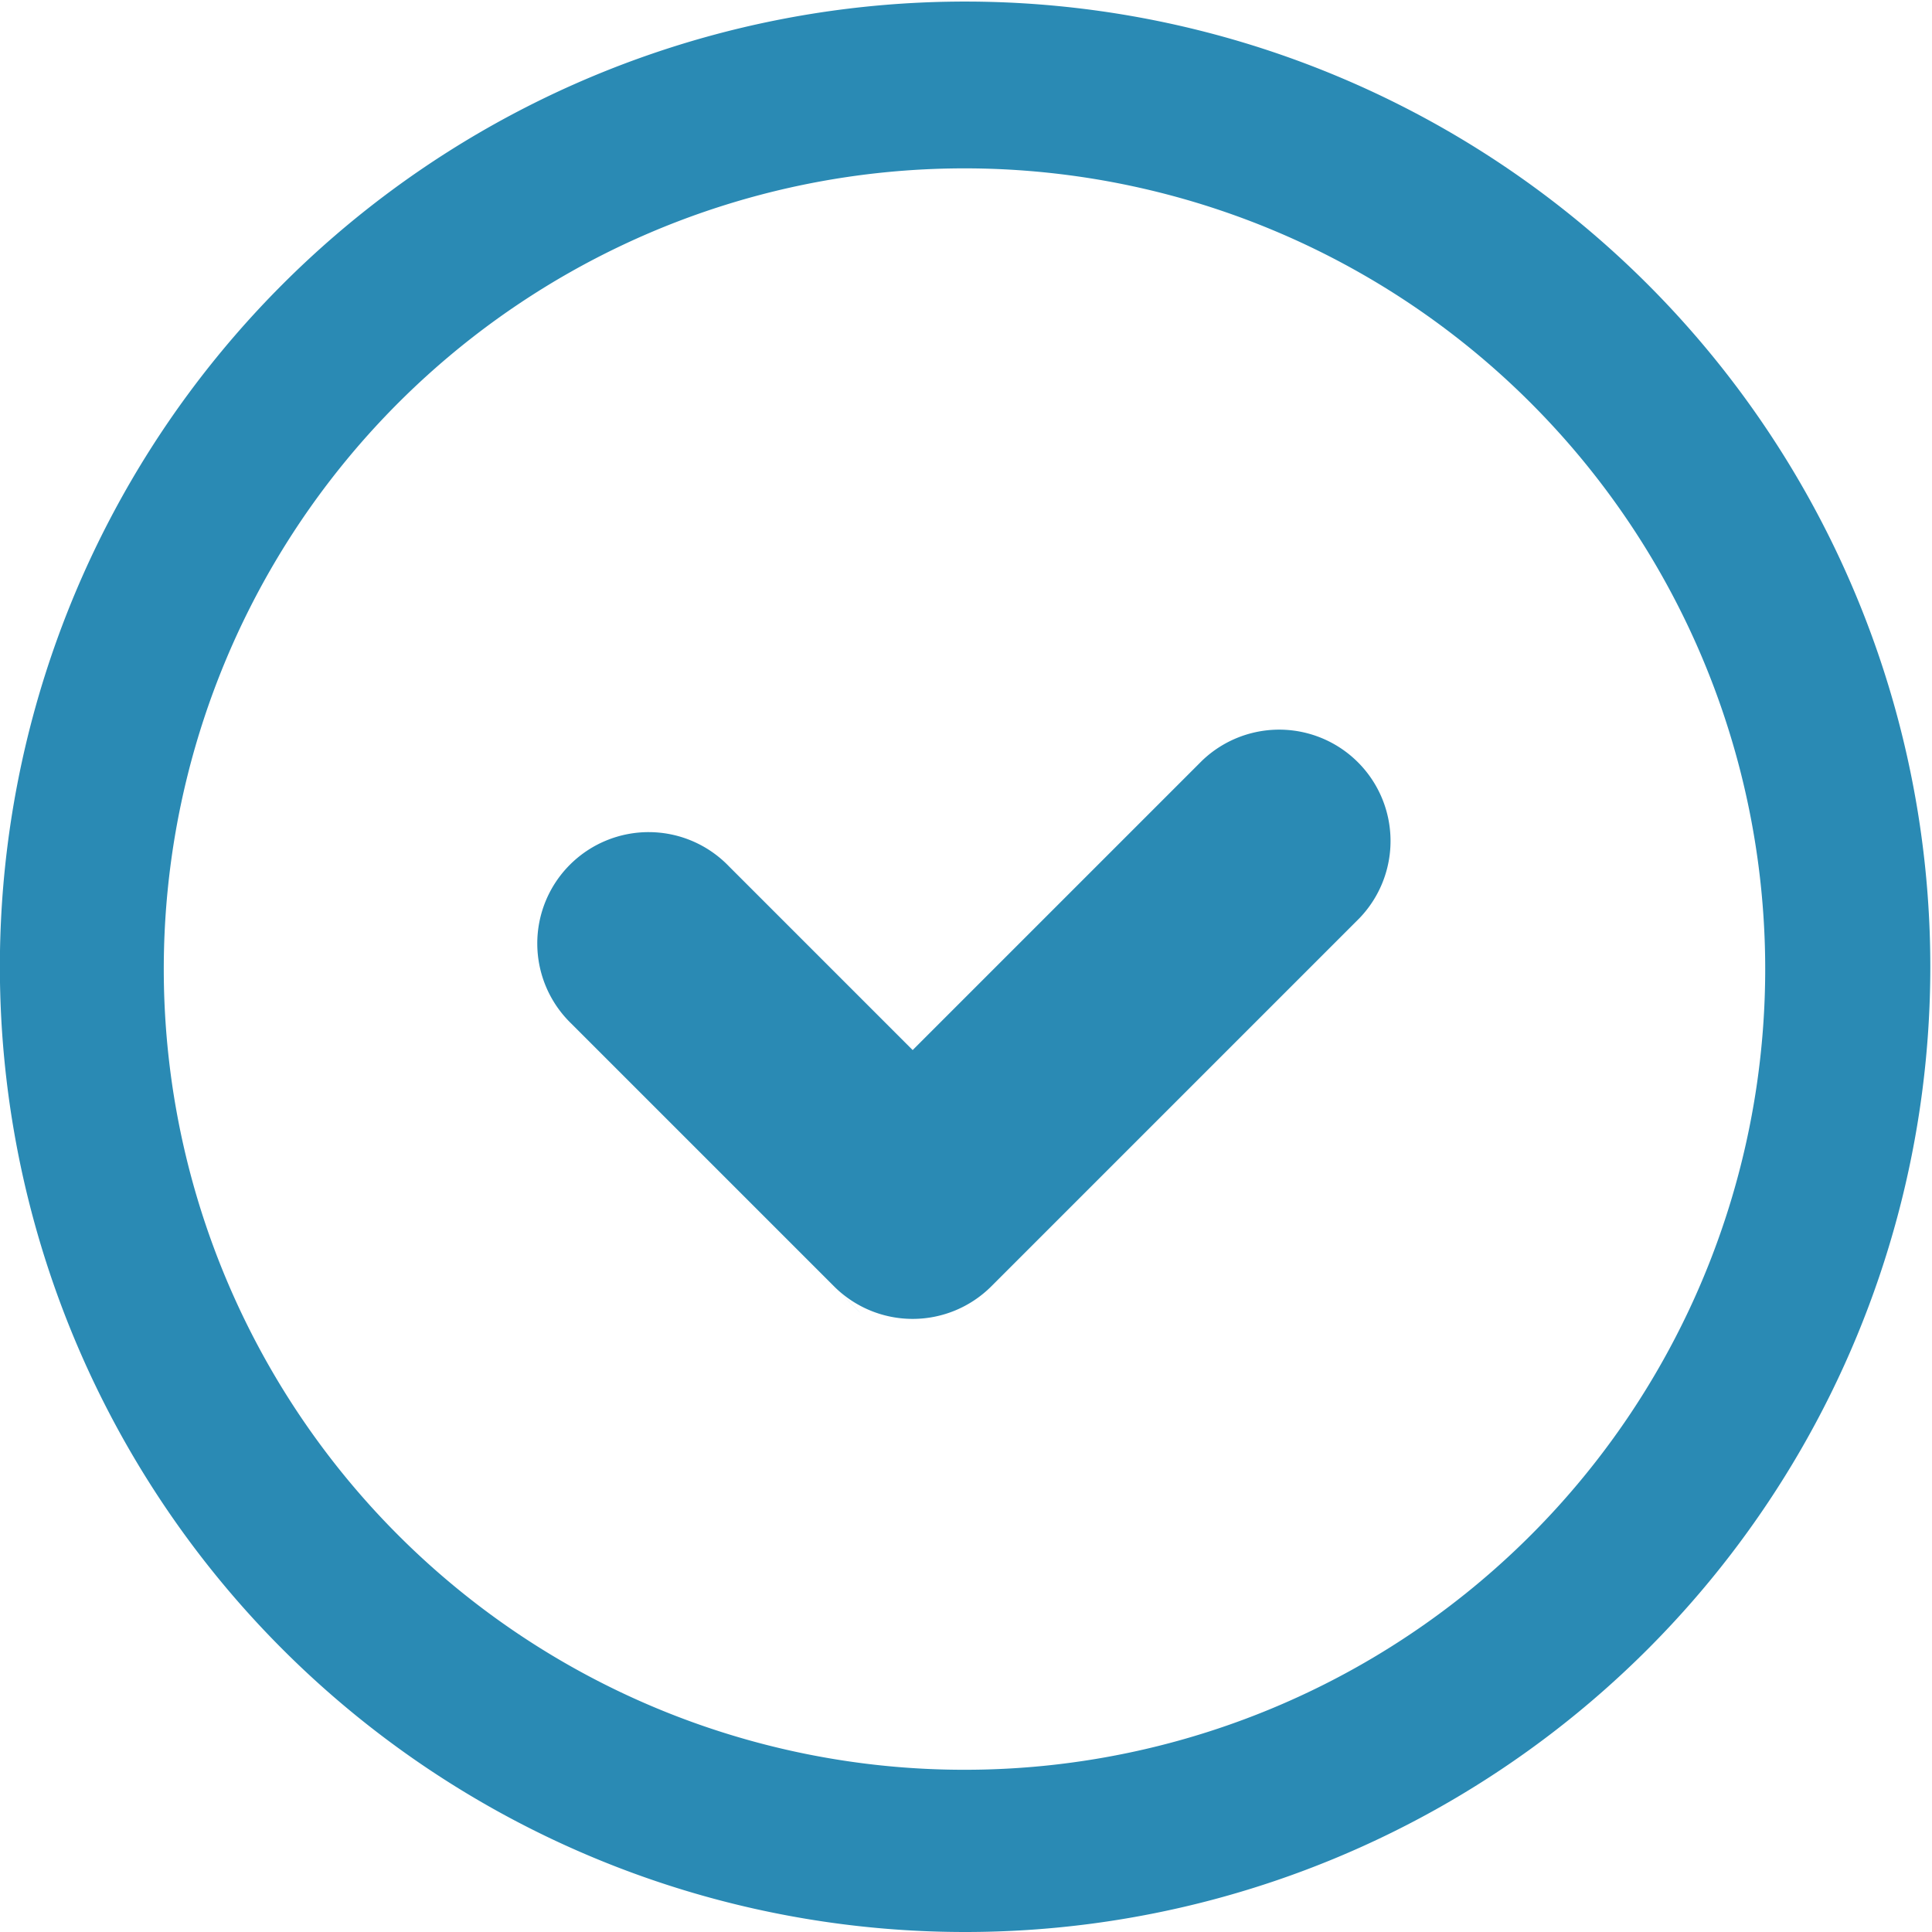 <svg xmlns="http://www.w3.org/2000/svg" class="svg-icon check" viewBox="0 0 16.031 16.031"><path fill="#2a8ab4" class="cls-1" d="M8.008 16.031a8.009 8.009 0 1 1 8.009-8.009 8.009 8.009 0 0 1-8.009 8.009zM8.003 1.397a6.644 6.644 0 1 0 6.644 6.644 6.644 6.644 0 0 0-6.644-6.644zm.223 9.276a.923.923 0 0 1-1.306 0L4.741 8.494a.924.924 0 1 1 1.307-1.306l1.525 1.525 2.4-2.4a.924.924 0 0 1 1.307 1.306zm-1.307 0c.256.258.327.327 0 0z"/></svg>